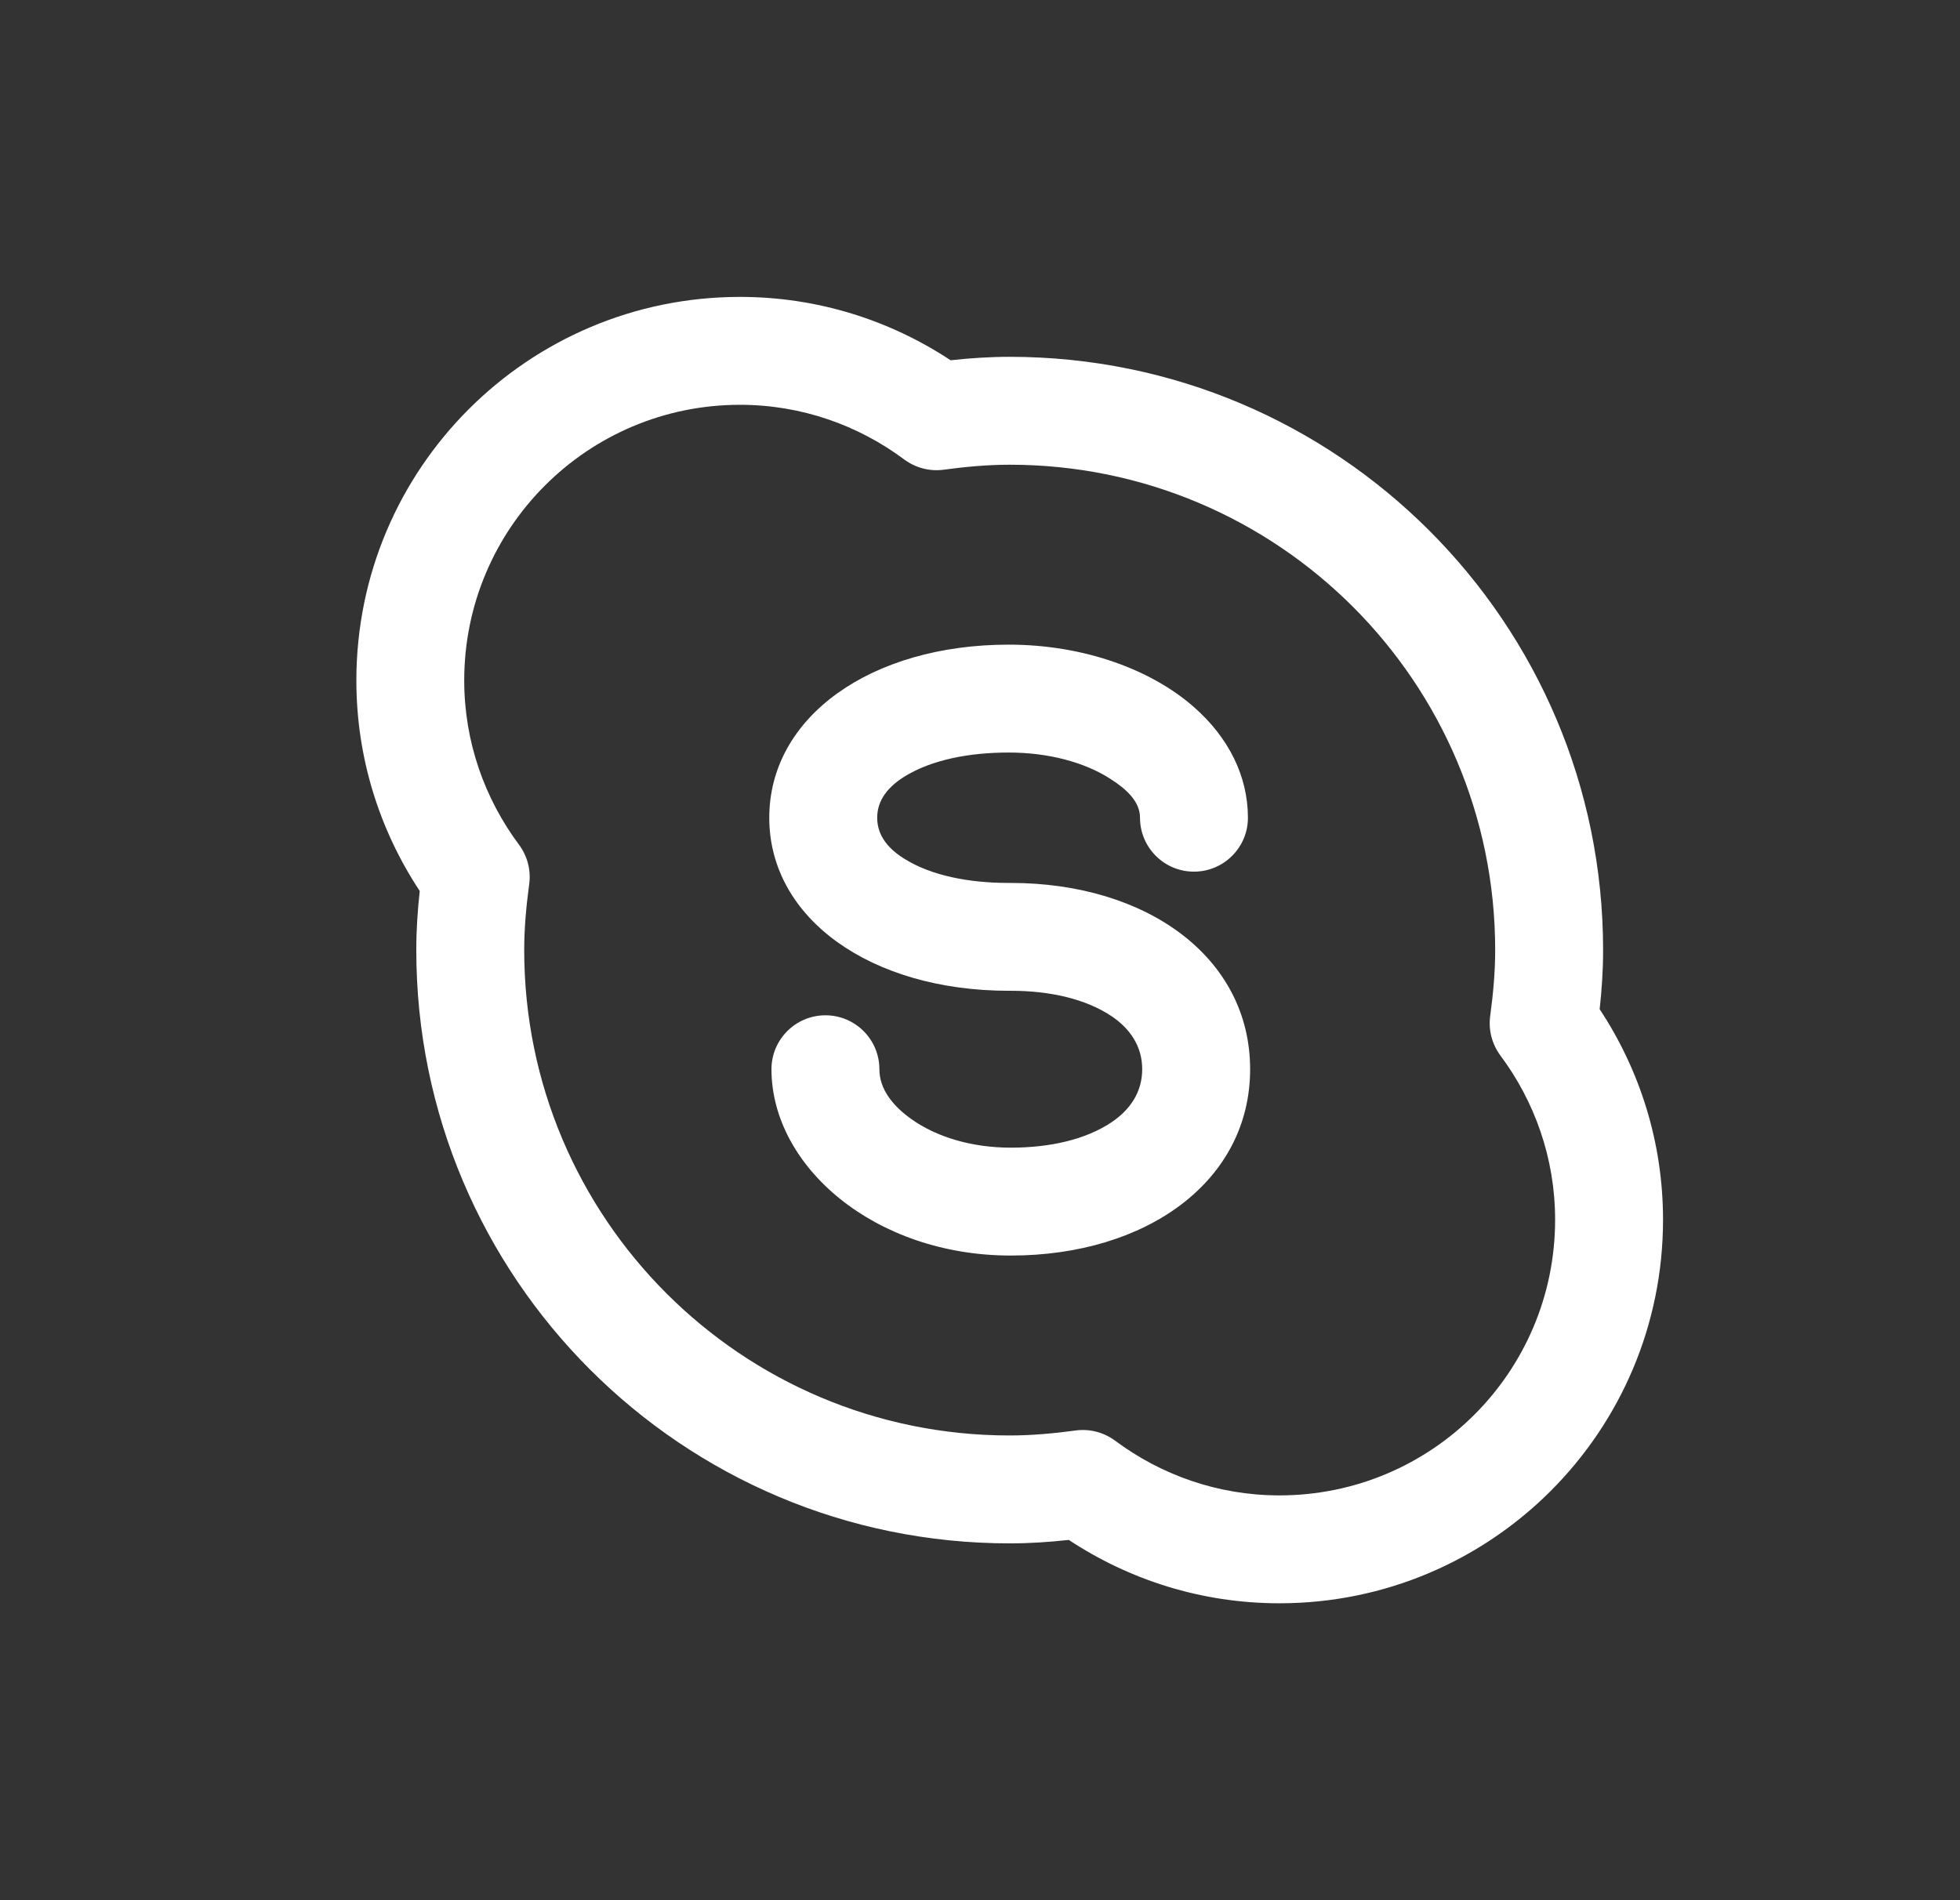 <svg width="33" height="32" viewBox="0 0 33 32" fill="none" xmlns="http://www.w3.org/2000/svg">
<rect x="0" y="0" width="33" height="32" fill="#333333" stroke="none"/>
<g clip-path="url(#clip0_2109_6454)">
<path fill-rule="evenodd" clip-rule="evenodd" d="M7.067 15.005C6.395 13.987 6 12.771 6 11.459C6 7.891 8.891 5 12.459 5C13.771 5 14.987 5.395 16.005 6.067C16.332 6.031 16.663 6.009 17 6.009C22.518 6.009 26.991 10.482 26.991 16C26.991 16.337 26.969 16.668 26.933 16.995C27.605 18.013 28 19.229 28 20.541C28 24.109 25.109 27 21.541 27C20.229 27 19.013 26.605 17.995 25.933C17.668 25.969 17.337 25.991 17 25.991C11.482 25.991 7.009 21.518 7.009 16C7.009 15.663 7.031 15.332 7.067 15.005ZM25.09 17.11C25.058 17.345 25.12 17.583 25.261 17.774C25.837 18.547 26.183 19.503 26.183 20.541C26.183 23.106 24.106 25.183 21.541 25.183C20.503 25.183 19.547 24.837 18.774 24.261C18.583 24.12 18.345 24.058 18.11 24.09C17.746 24.139 17.377 24.174 17 24.174C12.485 24.174 8.826 20.515 8.826 16C8.826 15.623 8.861 15.254 8.91 14.89C8.942 14.655 8.88 14.417 8.739 14.226C8.163 13.453 7.816 12.497 7.816 11.459C7.816 8.894 9.894 6.817 12.459 6.817C13.497 6.817 14.453 7.163 15.226 7.739C15.417 7.88 15.655 7.942 15.89 7.91C16.254 7.861 16.623 7.826 17 7.826C21.515 7.826 25.174 11.485 25.174 16C25.174 16.377 25.139 16.746 25.09 17.11ZM21.011 13.771C21.011 13.078 20.691 12.422 20.098 11.904C19.394 11.285 18.265 10.856 16.982 10.856C14.673 10.856 12.952 12.065 12.952 13.771C12.952 15.476 14.673 16.685 16.982 16.685H17.018C17.68 16.685 18.284 16.823 18.718 17.115C19.026 17.323 19.231 17.62 19.231 18.006C19.231 18.393 19.026 18.689 18.718 18.897C18.284 19.19 17.68 19.327 17.018 19.327C16.365 19.327 15.769 19.15 15.34 18.843C15.032 18.623 14.806 18.341 14.806 18.006C14.806 17.505 14.399 17.098 13.898 17.098C13.396 17.098 12.989 17.505 12.989 18.006C12.989 19.644 14.725 21.144 17.018 21.144C19.312 21.144 21.048 19.888 21.048 18.006C21.048 16.124 19.312 14.869 17.018 14.869H16.982C16.306 14.869 15.689 14.744 15.246 14.474C14.97 14.308 14.769 14.082 14.769 13.771C14.769 13.46 14.97 13.235 15.246 13.067C15.689 12.799 16.306 12.673 16.982 12.673C17.65 12.673 18.258 12.835 18.696 13.117C18.972 13.293 19.194 13.501 19.194 13.771C19.194 14.272 19.601 14.679 20.102 14.679C20.604 14.679 21.011 14.272 21.011 13.771Z" fill="white"/>
</g>
<defs>
<clipPath id="clip0_2109_6454">
<rect width="32" height="32" fill="white" transform="translate(0.703)"/>
</clipPath>
</defs>
</svg>
